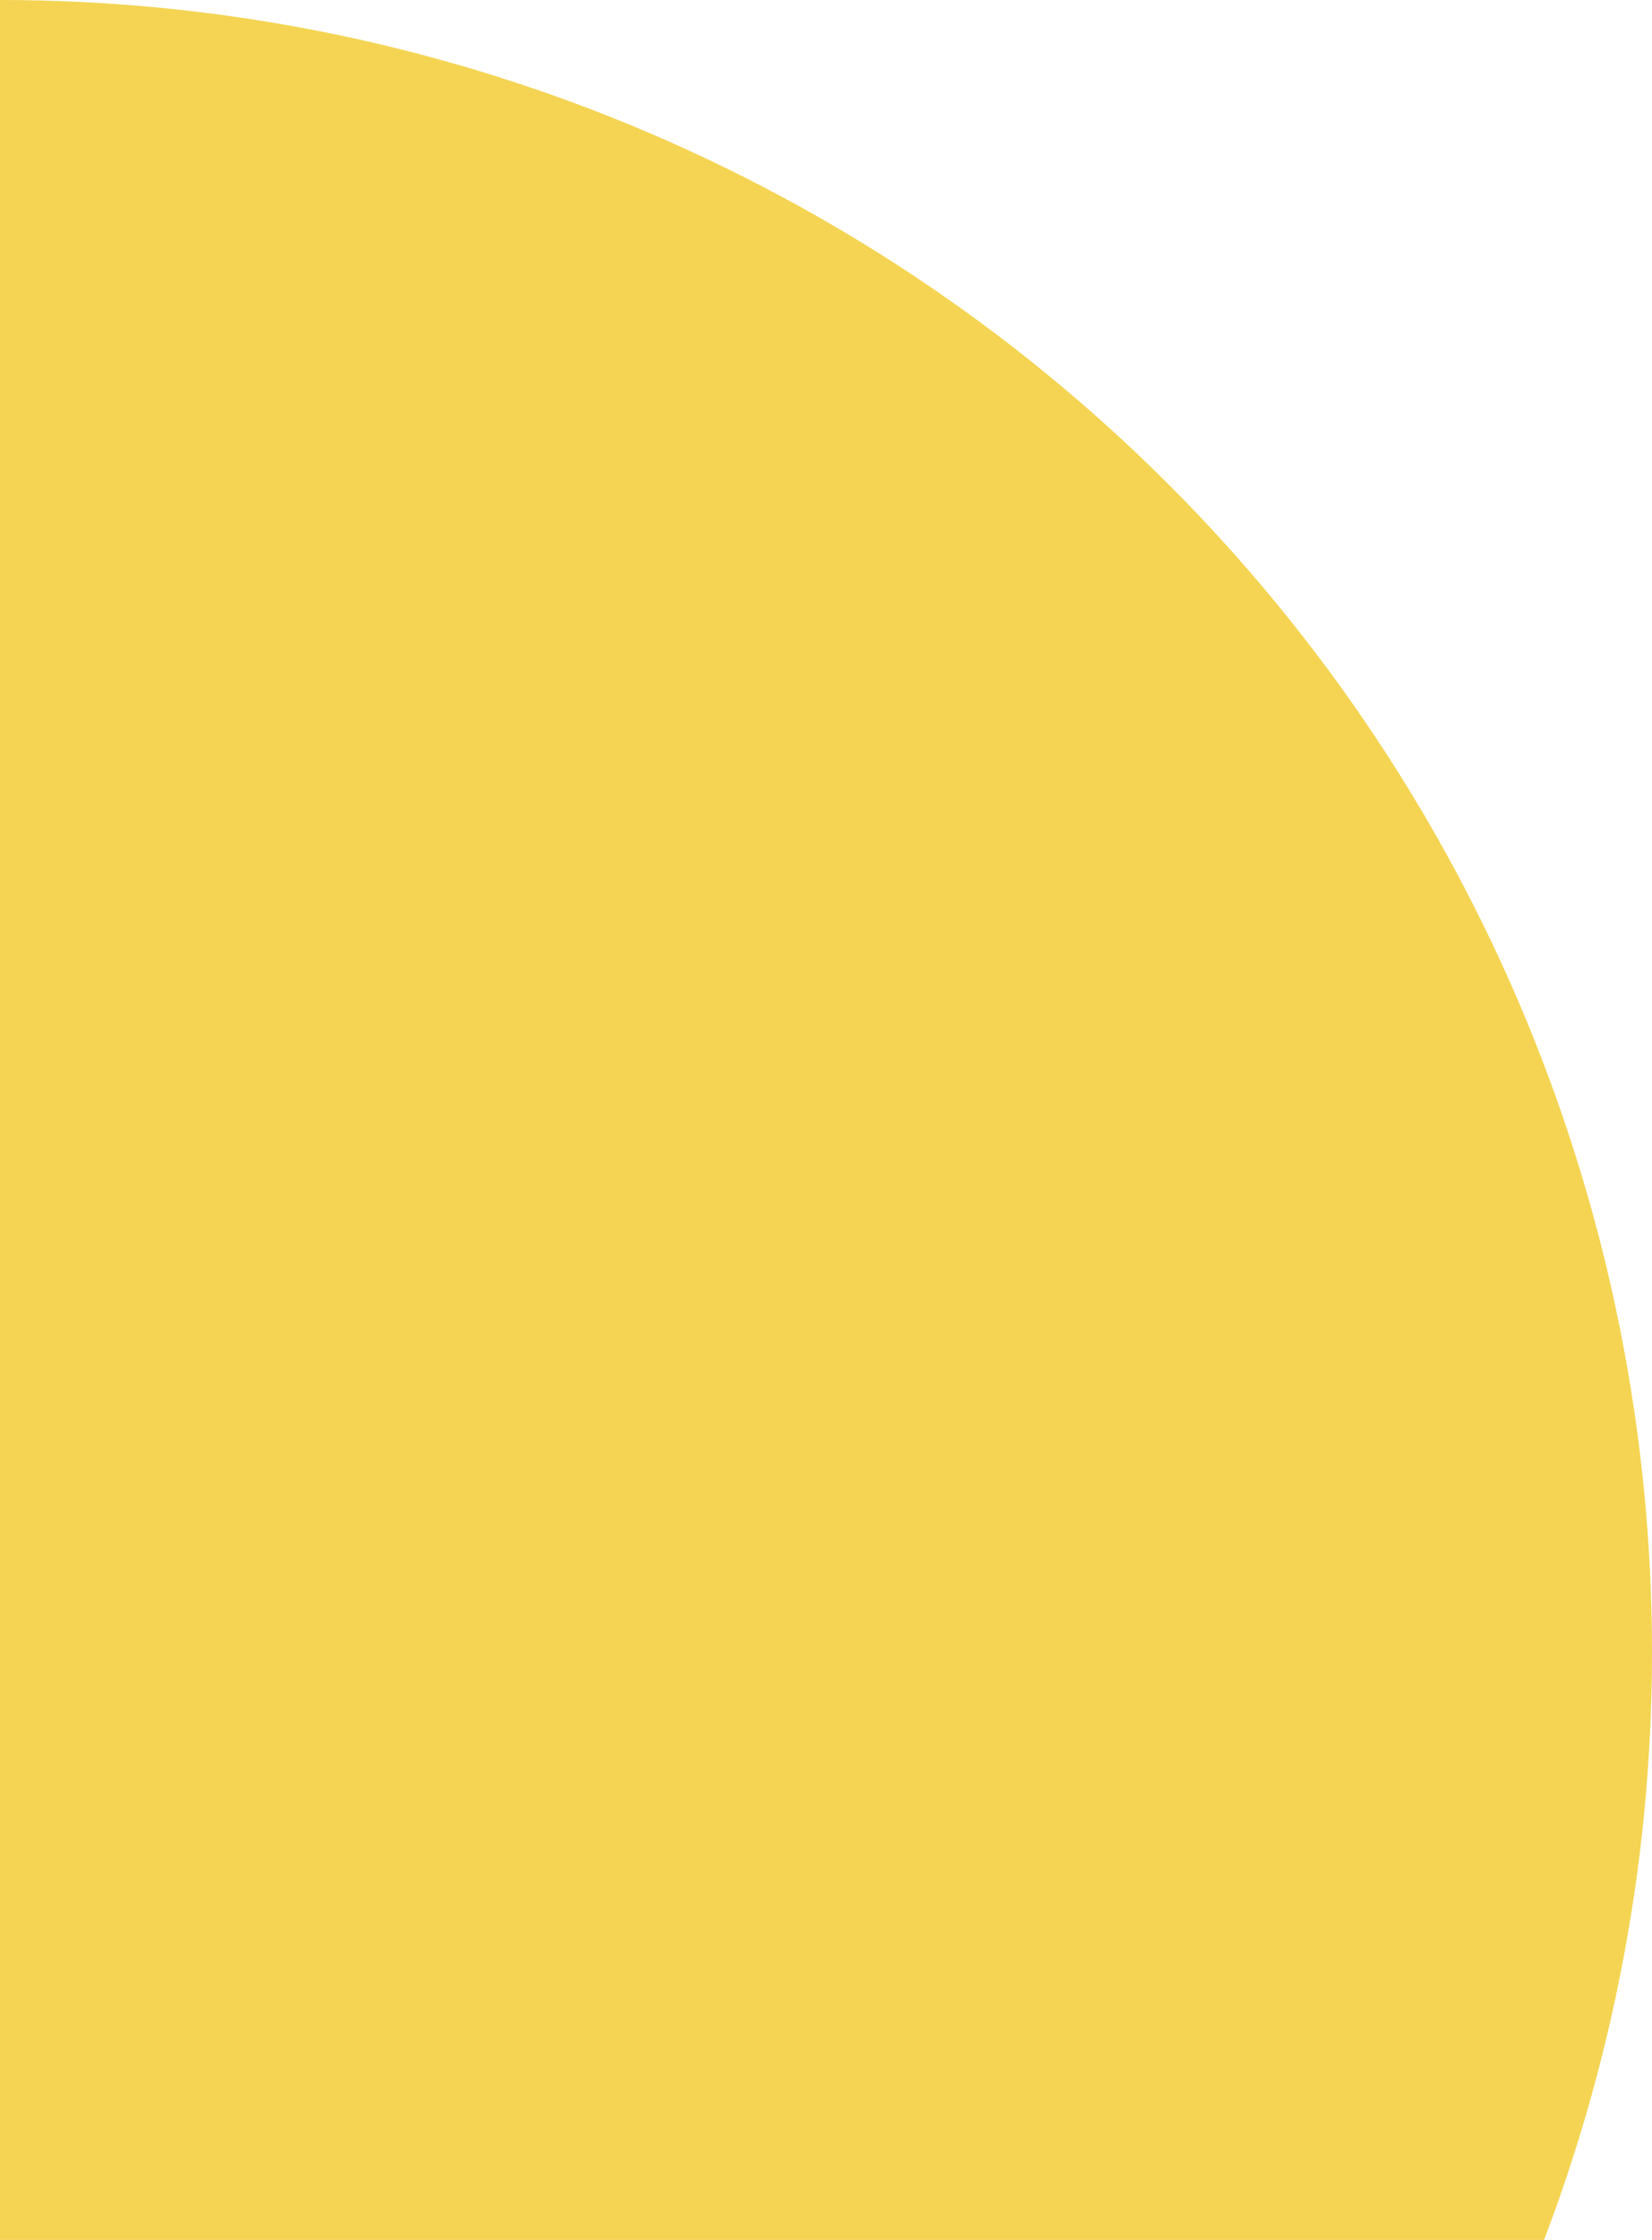 <svg width="90" height="122" viewBox="0 0 90 122" fill="none" xmlns="http://www.w3.org/2000/svg">
<path d="M0 0C23.869 2.84641e-07 46.761 9.482 63.64 26.36C80.518 43.239 90 66.13 90 90C90 113.869 80.518 136.761 63.64 153.64C46.761 170.518 23.869 180 1.52588e-05 180L0 90V0Z" fill="#F4D452"/>
</svg>
